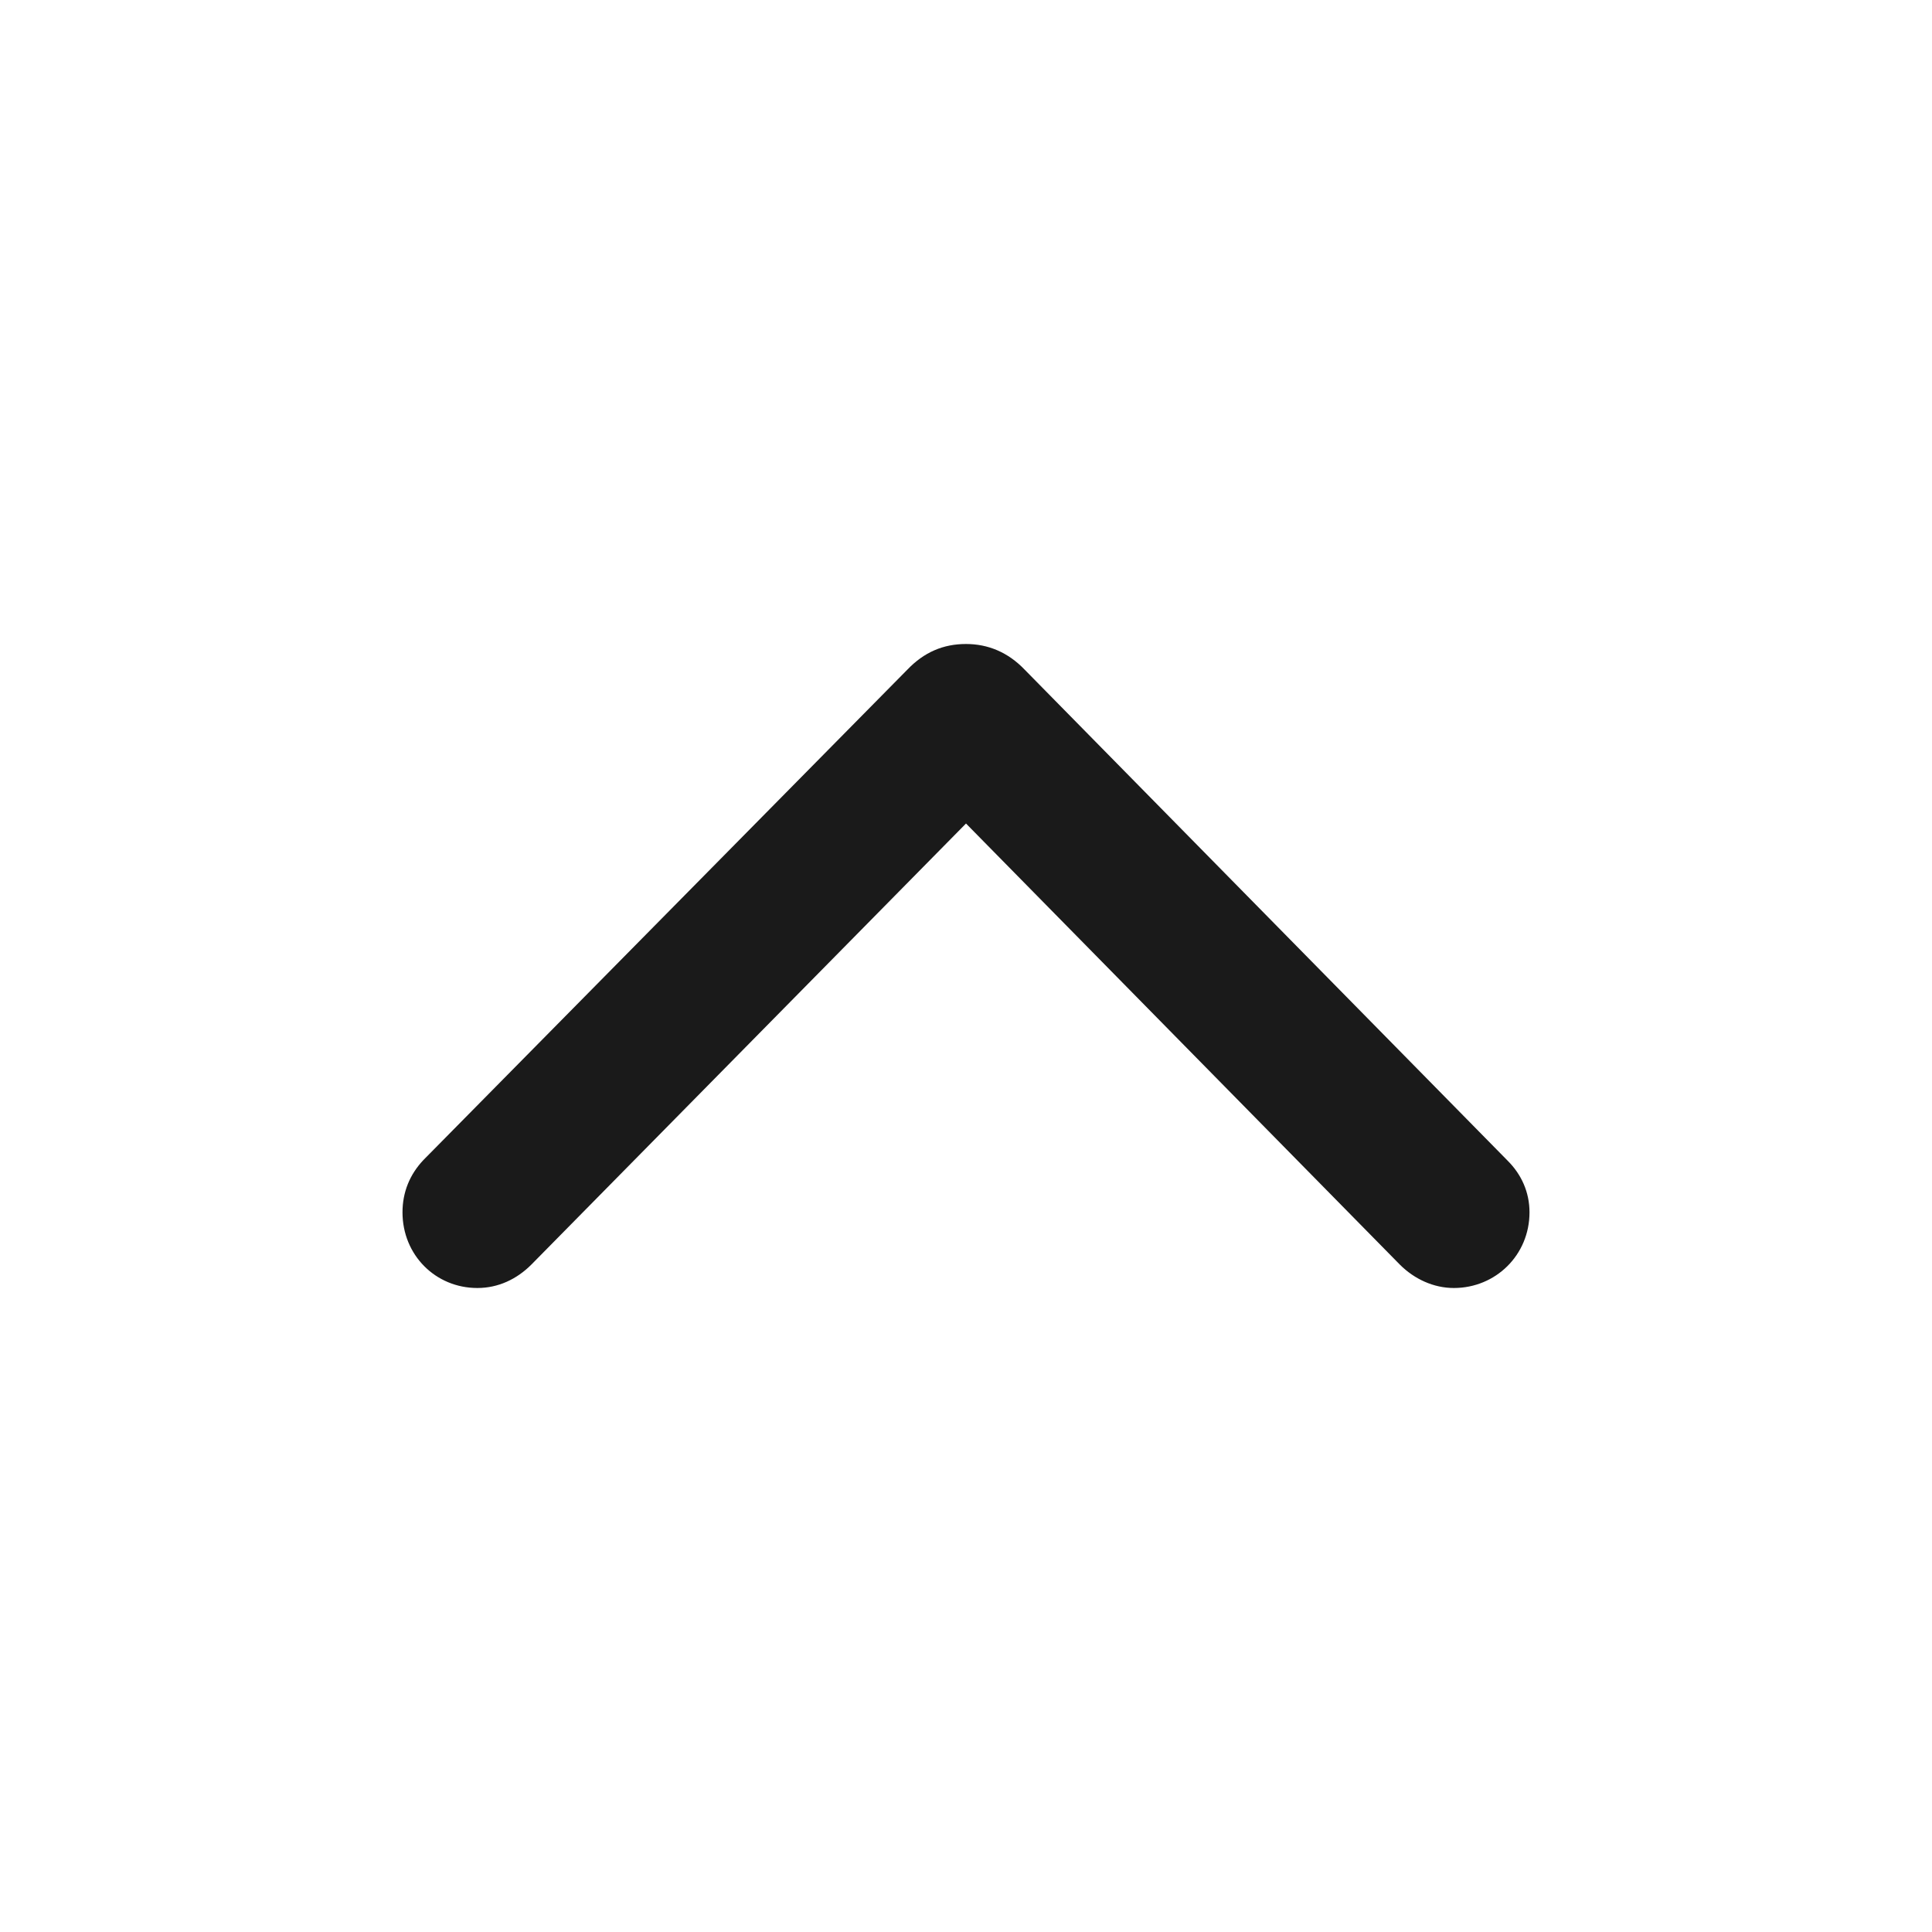 <svg width="24" height="24" viewBox="0 0 24 24" fill="none" xmlns="http://www.w3.org/2000/svg"
	 xmlns:xlink="http://www.w3.org/1999/xlink">
	<defs/>
	<path id="Up arrow"
		  d="M5 15.06C5 15.59 5.41 16 5.93 16C6.19 16 6.42 15.89 6.6 15.71L12 10.23L17.39 15.71C17.57 15.89 17.81 16 18.06 16C18.58 16 19 15.59 19 15.06C19 14.81 18.9 14.59 18.73 14.42L12.73 8.32C12.52 8.1 12.27 8 12 8C11.72 8 11.48 8.1 11.27 8.32L5.26 14.41C5.09 14.59 5 14.81 5 15.06Z"
		  fill="#1A1A1A" fill-opacity="1" fill-rule="evenodd"/>
</svg>
